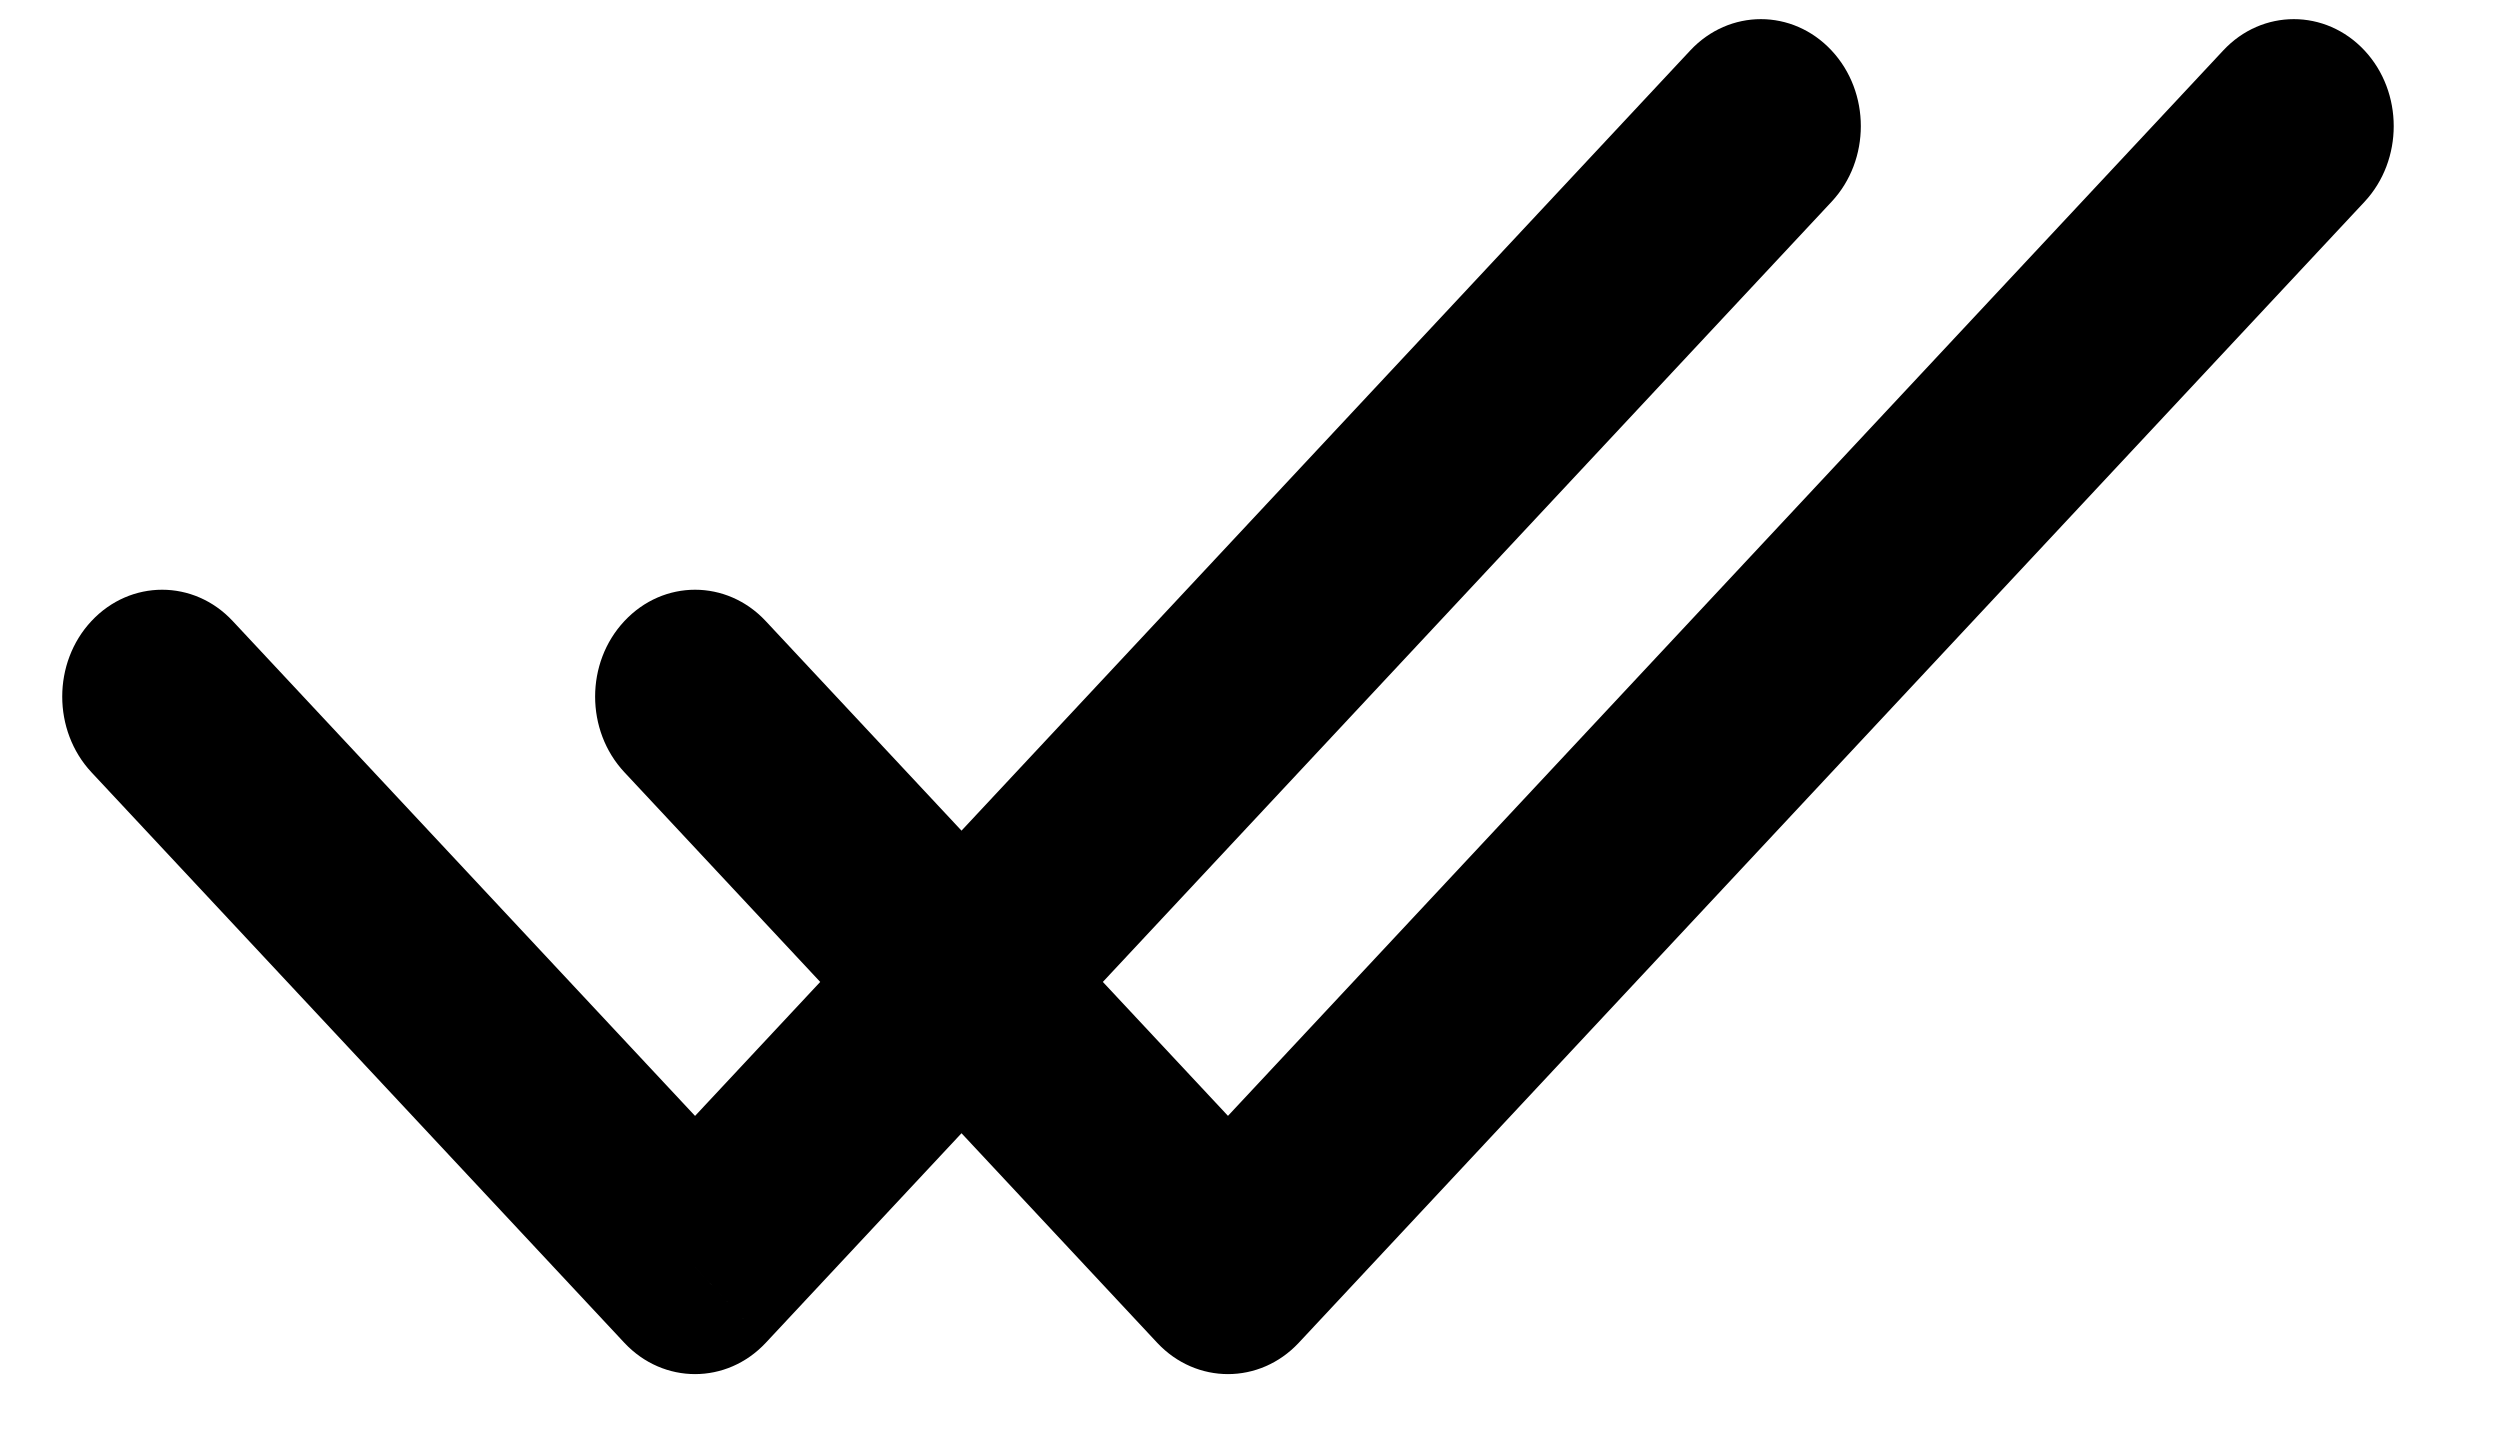 <svg width="21" height="12" viewBox="0 0 21 12" fill="none" xmlns="http://www.w3.org/2000/svg">
<path d="M1.955 5.217C1.628 4.866 1.096 4.866 0.768 5.217C0.441 5.567 0.441 6.136 0.768 6.487L1.955 5.217ZM5.838 10.644L5.245 11.28C5.573 11.63 6.104 11.63 6.432 11.28L5.838 10.644ZM15.385 1.695C15.713 1.344 15.713 0.775 15.385 0.424C15.057 0.073 14.526 0.073 14.198 0.424L15.385 1.695ZM6.432 5.217C6.104 4.866 5.573 4.866 5.245 5.217C4.917 5.567 4.917 6.136 5.245 6.487L6.432 5.217ZM10.315 10.644L9.721 11.28C10.049 11.63 10.581 11.63 10.909 11.28L10.315 10.644ZM19.862 1.695C20.189 1.344 20.189 0.775 19.862 0.424C19.534 0.073 19.002 0.073 18.675 0.424L19.862 1.695ZM0.768 6.487L5.245 11.28L6.432 10.009L1.955 5.217L0.768 6.487ZM6.432 11.28L15.385 1.695L14.198 0.424L5.245 10.009L6.432 11.28ZM5.245 6.487L9.721 11.28L10.909 10.009L6.432 5.217L5.245 6.487ZM10.909 11.28L19.862 1.695L18.675 0.424L9.721 10.009L10.909 11.28Z" fill="black"/>
</svg>
